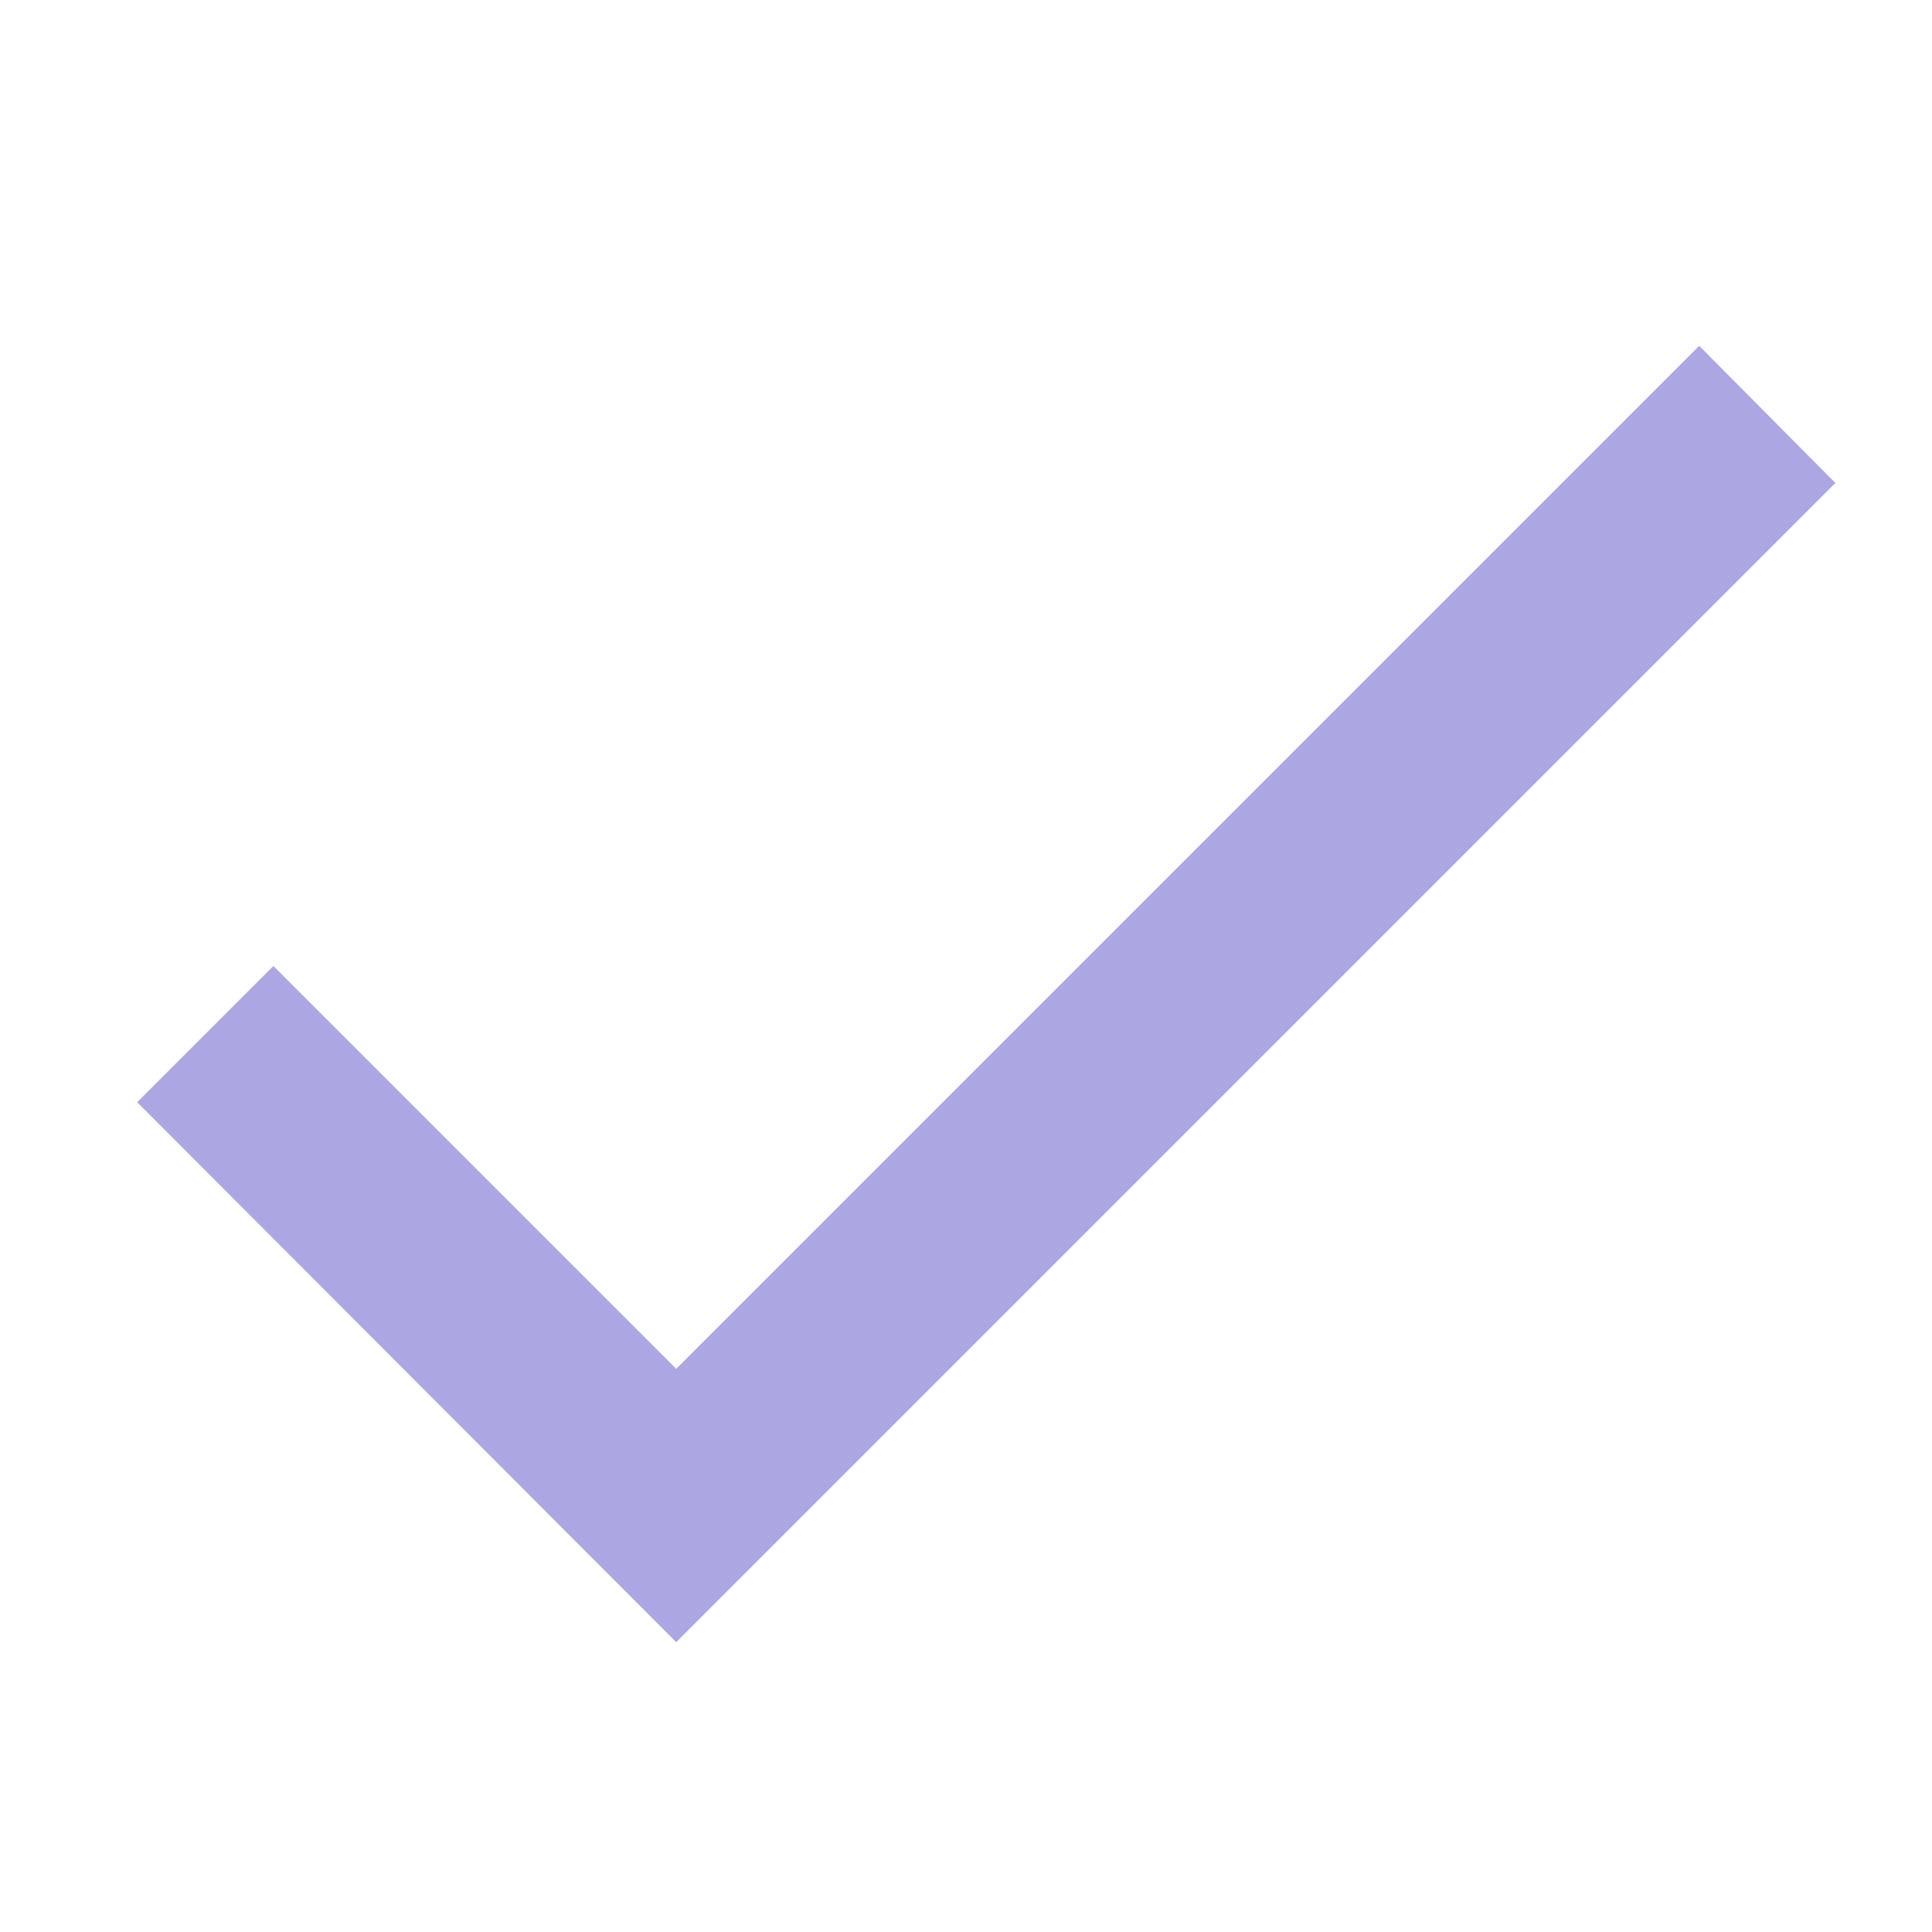<?xml version="1.0" encoding="UTF-8"?>
<svg xmlns="http://www.w3.org/2000/svg" width="20" height="20" viewBox="0 0 20 20">
	<title>
		check
	</title><g fill="#aca7e2">
	<path d="M7 14.17L2.83 10l-1.41 1.41L7 17 19 5l-1.41-1.42z"/>
</g></svg>
